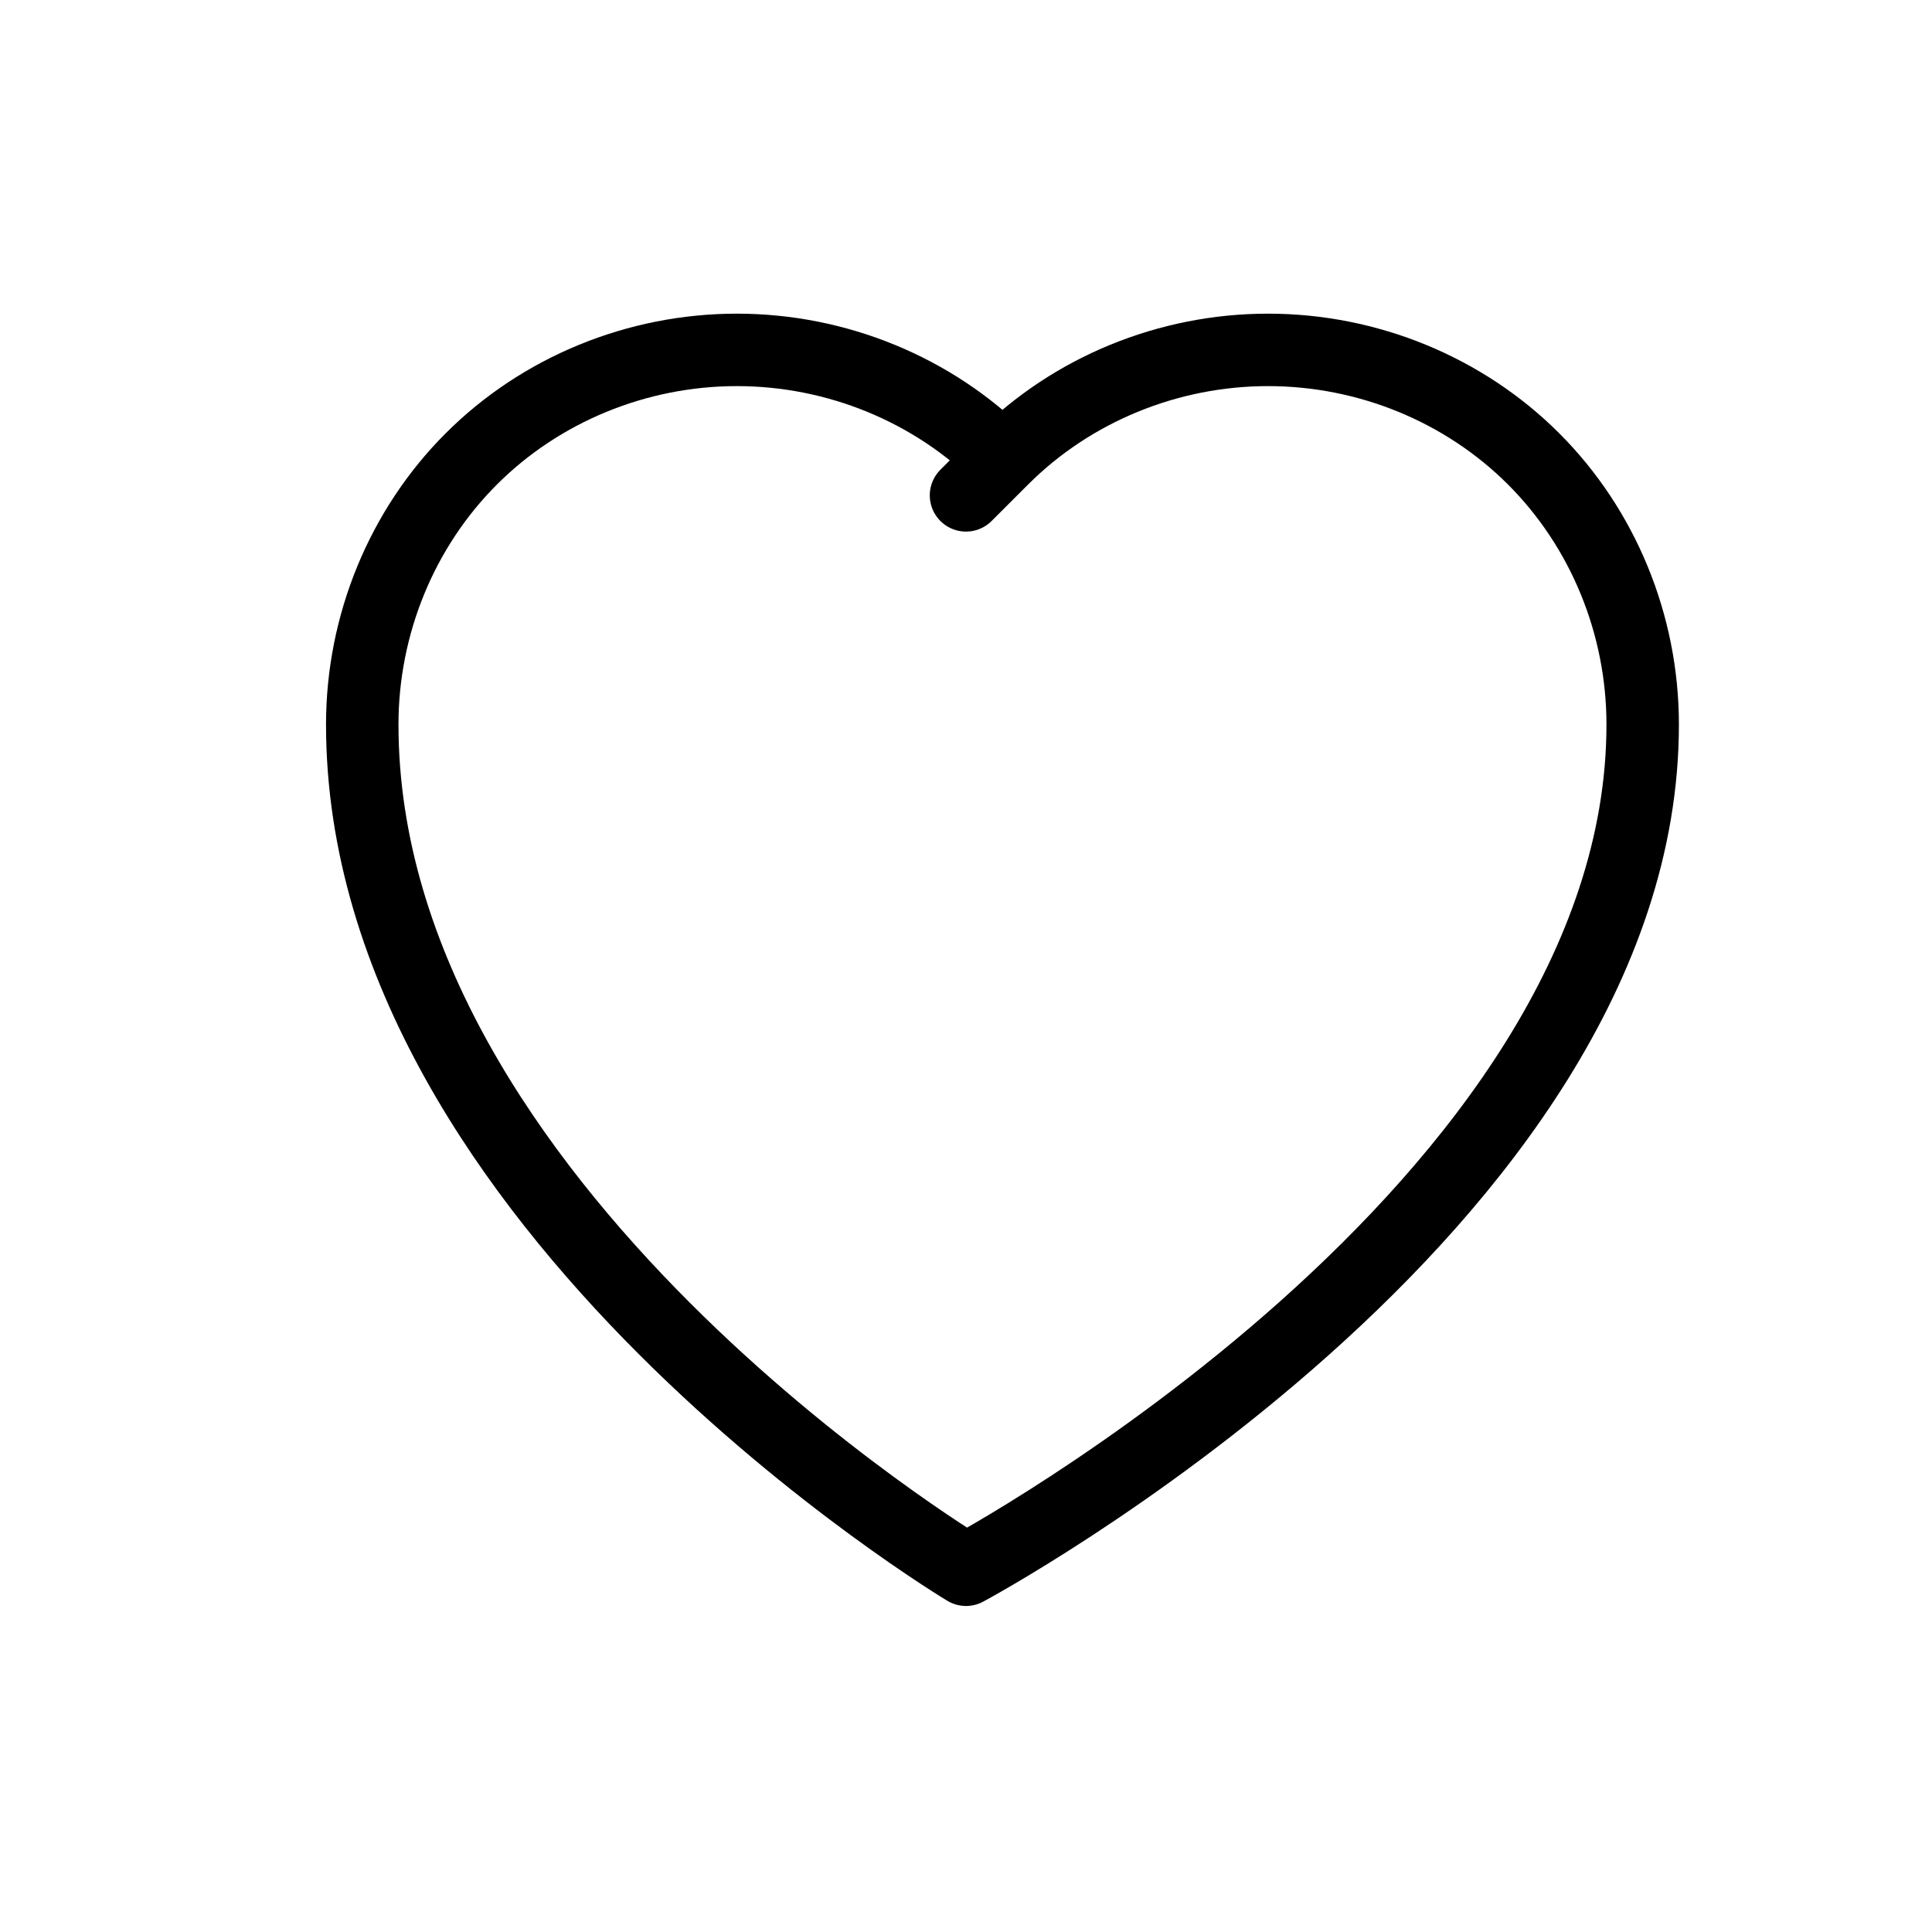 <svg width="80" height="80" viewBox="0 0 80 80" fill="none" xmlns="http://www.w3.org/2000/svg">
<path d="M40 65C40 65 15 50 15 30C15 25.858 16.643 21.874 19.515 19.003C22.386 16.131 26.37 14.488 30.512 14.488C34.654 14.488 38.638 16.131 41.51 19.003L40 20.512L41.51 19.003C44.382 16.131 48.365 14.488 52.507 14.488C56.65 14.488 60.633 16.131 63.505 19.003C66.377 21.874 68.02 25.858 68.02 30C68.02 50 40 65 40 65Z" stroke="currentColor" stroke-width="3" stroke-linecap="round" stroke-linejoin="round"/>
</svg>